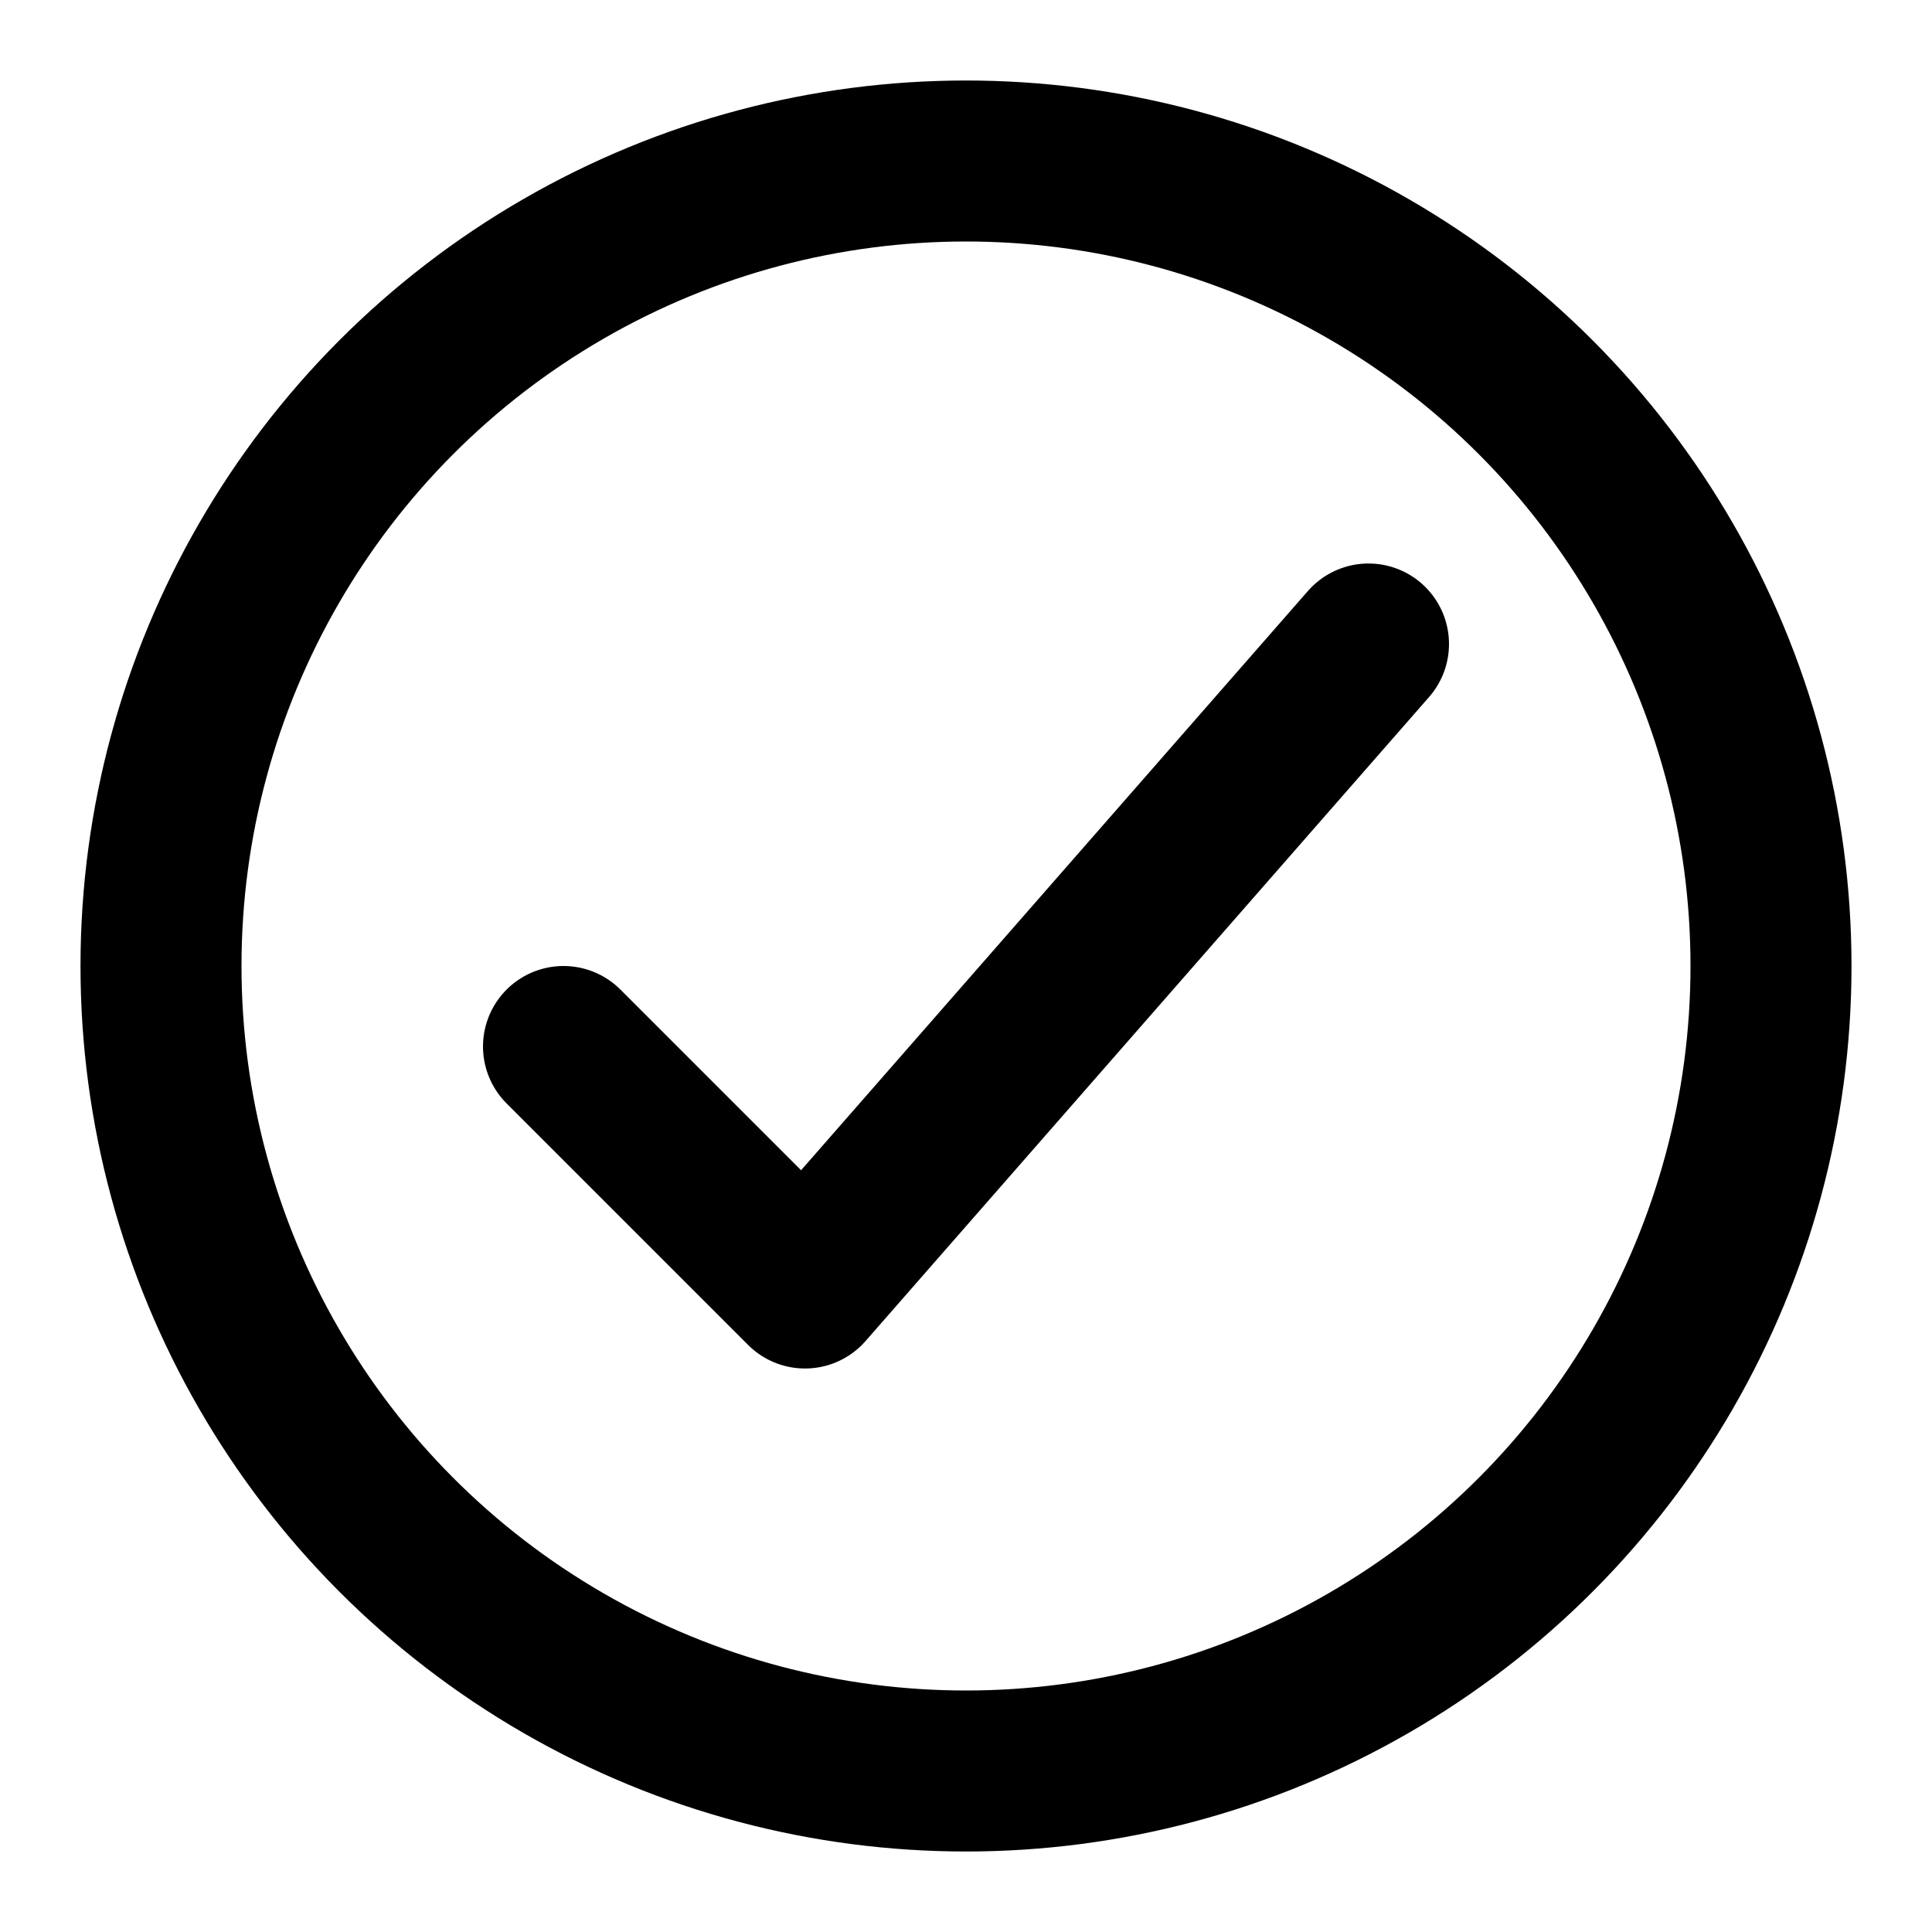 <svg xmlns="http://www.w3.org/2000/svg" viewBox="0 0 24 24"><g fill="currentColor" stroke-linejoin="round" stroke-linecap="round"><circle cx="12" cy="12" r="10" fill="none" stroke="currentColor" stroke-linecap="round" stroke-miterlimit="10" stroke-width="2"></circle><polyline points="7 13 10 16 17 8" fill="none" stroke="currentColor" stroke-linecap="round" stroke-miterlimit="10" stroke-width="2"></polyline></g></svg>